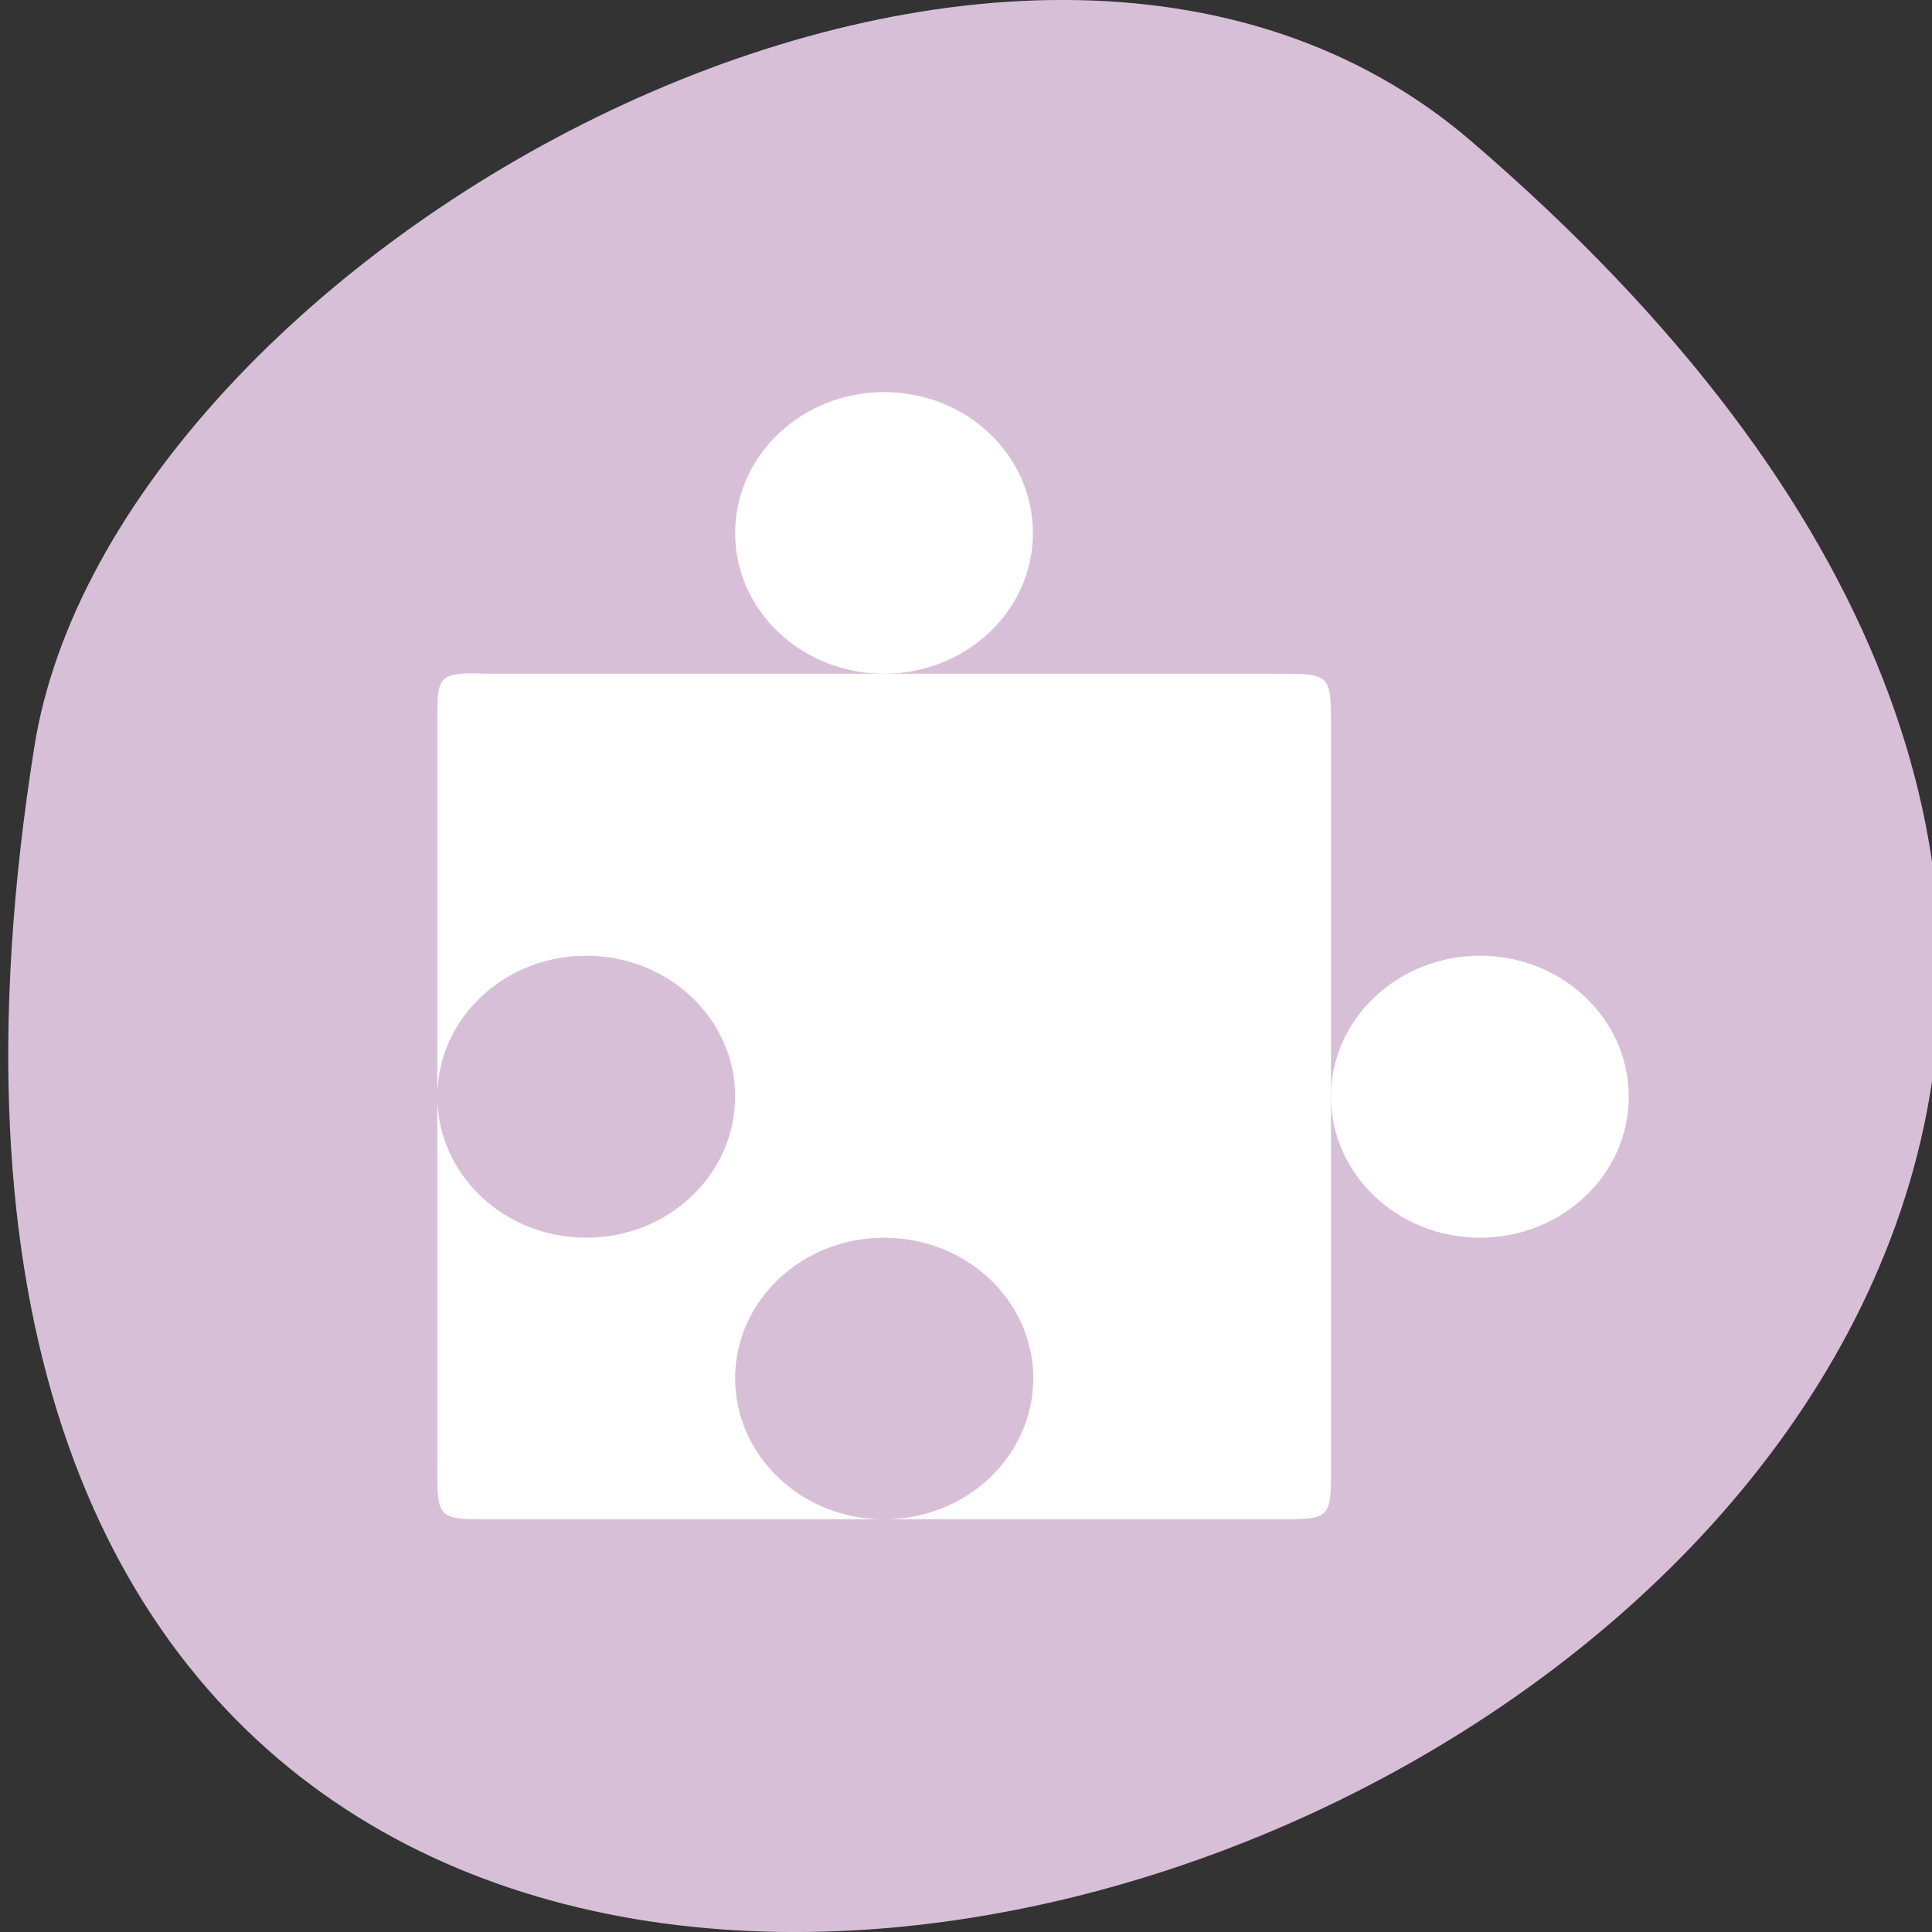 
<svg xmlns="http://www.w3.org/2000/svg" xmlns:xlink="http://www.w3.org/1999/xlink" width="22px" height="22px" viewBox="0 0 22 22" version="1.1">
<rect x="0" y="0" width="22" height="22" fill="#333333" stroke="none"/>
<g id="surface1">
<path style=" stroke:none;fill-rule:nonzero;fill:rgb(84.706%,74.902%,84.706%);fill-opacity:1;" d="M 16.75 1.605 C 36.117 18.227 -3.699 34.207 0.391 8.504 C 1.289 2.863 11.531 -2.875 16.75 1.605 Z M 16.75 1.605 "/>
<path style=" stroke:none;fill-rule:nonzero;fill:rgb(100%,100%,100%);fill-opacity:1;" d="M 5.242 7.672 C 4.977 7.699 4.98 7.809 4.98 8.227 L 4.98 12.484 C 4.98 11.602 5.738 10.883 6.676 10.883 C 7.613 10.883 8.371 11.602 8.371 12.484 C 8.371 13.375 7.613 14.094 6.676 14.094 C 5.738 14.094 4.98 13.375 4.98 12.484 L 4.98 16.699 C 4.98 17.305 4.98 17.301 5.613 17.301 L 10.066 17.301 C 9.133 17.301 8.371 16.582 8.371 15.695 C 8.371 14.809 9.133 14.094 10.066 14.094 C 11.004 14.094 11.766 14.809 11.766 15.695 C 11.766 16.582 11.004 17.301 10.066 17.301 L 14.52 17.301 C 15.16 17.301 15.156 17.301 15.156 16.699 L 15.156 8.273 C 15.156 7.672 15.156 7.672 14.52 7.672 L 5.613 7.672 C 5.457 7.672 5.332 7.664 5.242 7.672 Z M 5.242 7.672 "/>
<path style=" stroke:none;fill-rule:nonzero;fill:rgb(100%,100%,100%);fill-opacity:1;" d="M 11.762 6.07 C 11.762 6.953 11.004 7.672 10.066 7.672 C 9.133 7.672 8.371 6.957 8.371 6.07 C 8.371 5.184 9.133 4.465 10.066 4.465 C 11.004 4.465 11.762 5.18 11.762 6.07 Z M 11.762 6.07 "/>
<path style=" stroke:none;fill-rule:nonzero;fill:rgb(100%,100%,100%);fill-opacity:1;" d="M 18.547 12.488 C 18.547 13.375 17.789 14.094 16.852 14.094 C 15.918 14.094 15.156 13.375 15.156 12.488 C 15.156 11.602 15.918 10.883 16.852 10.883 C 17.789 10.883 18.547 11.602 18.547 12.488 Z M 18.547 12.488 "/>
</g>
</svg>
